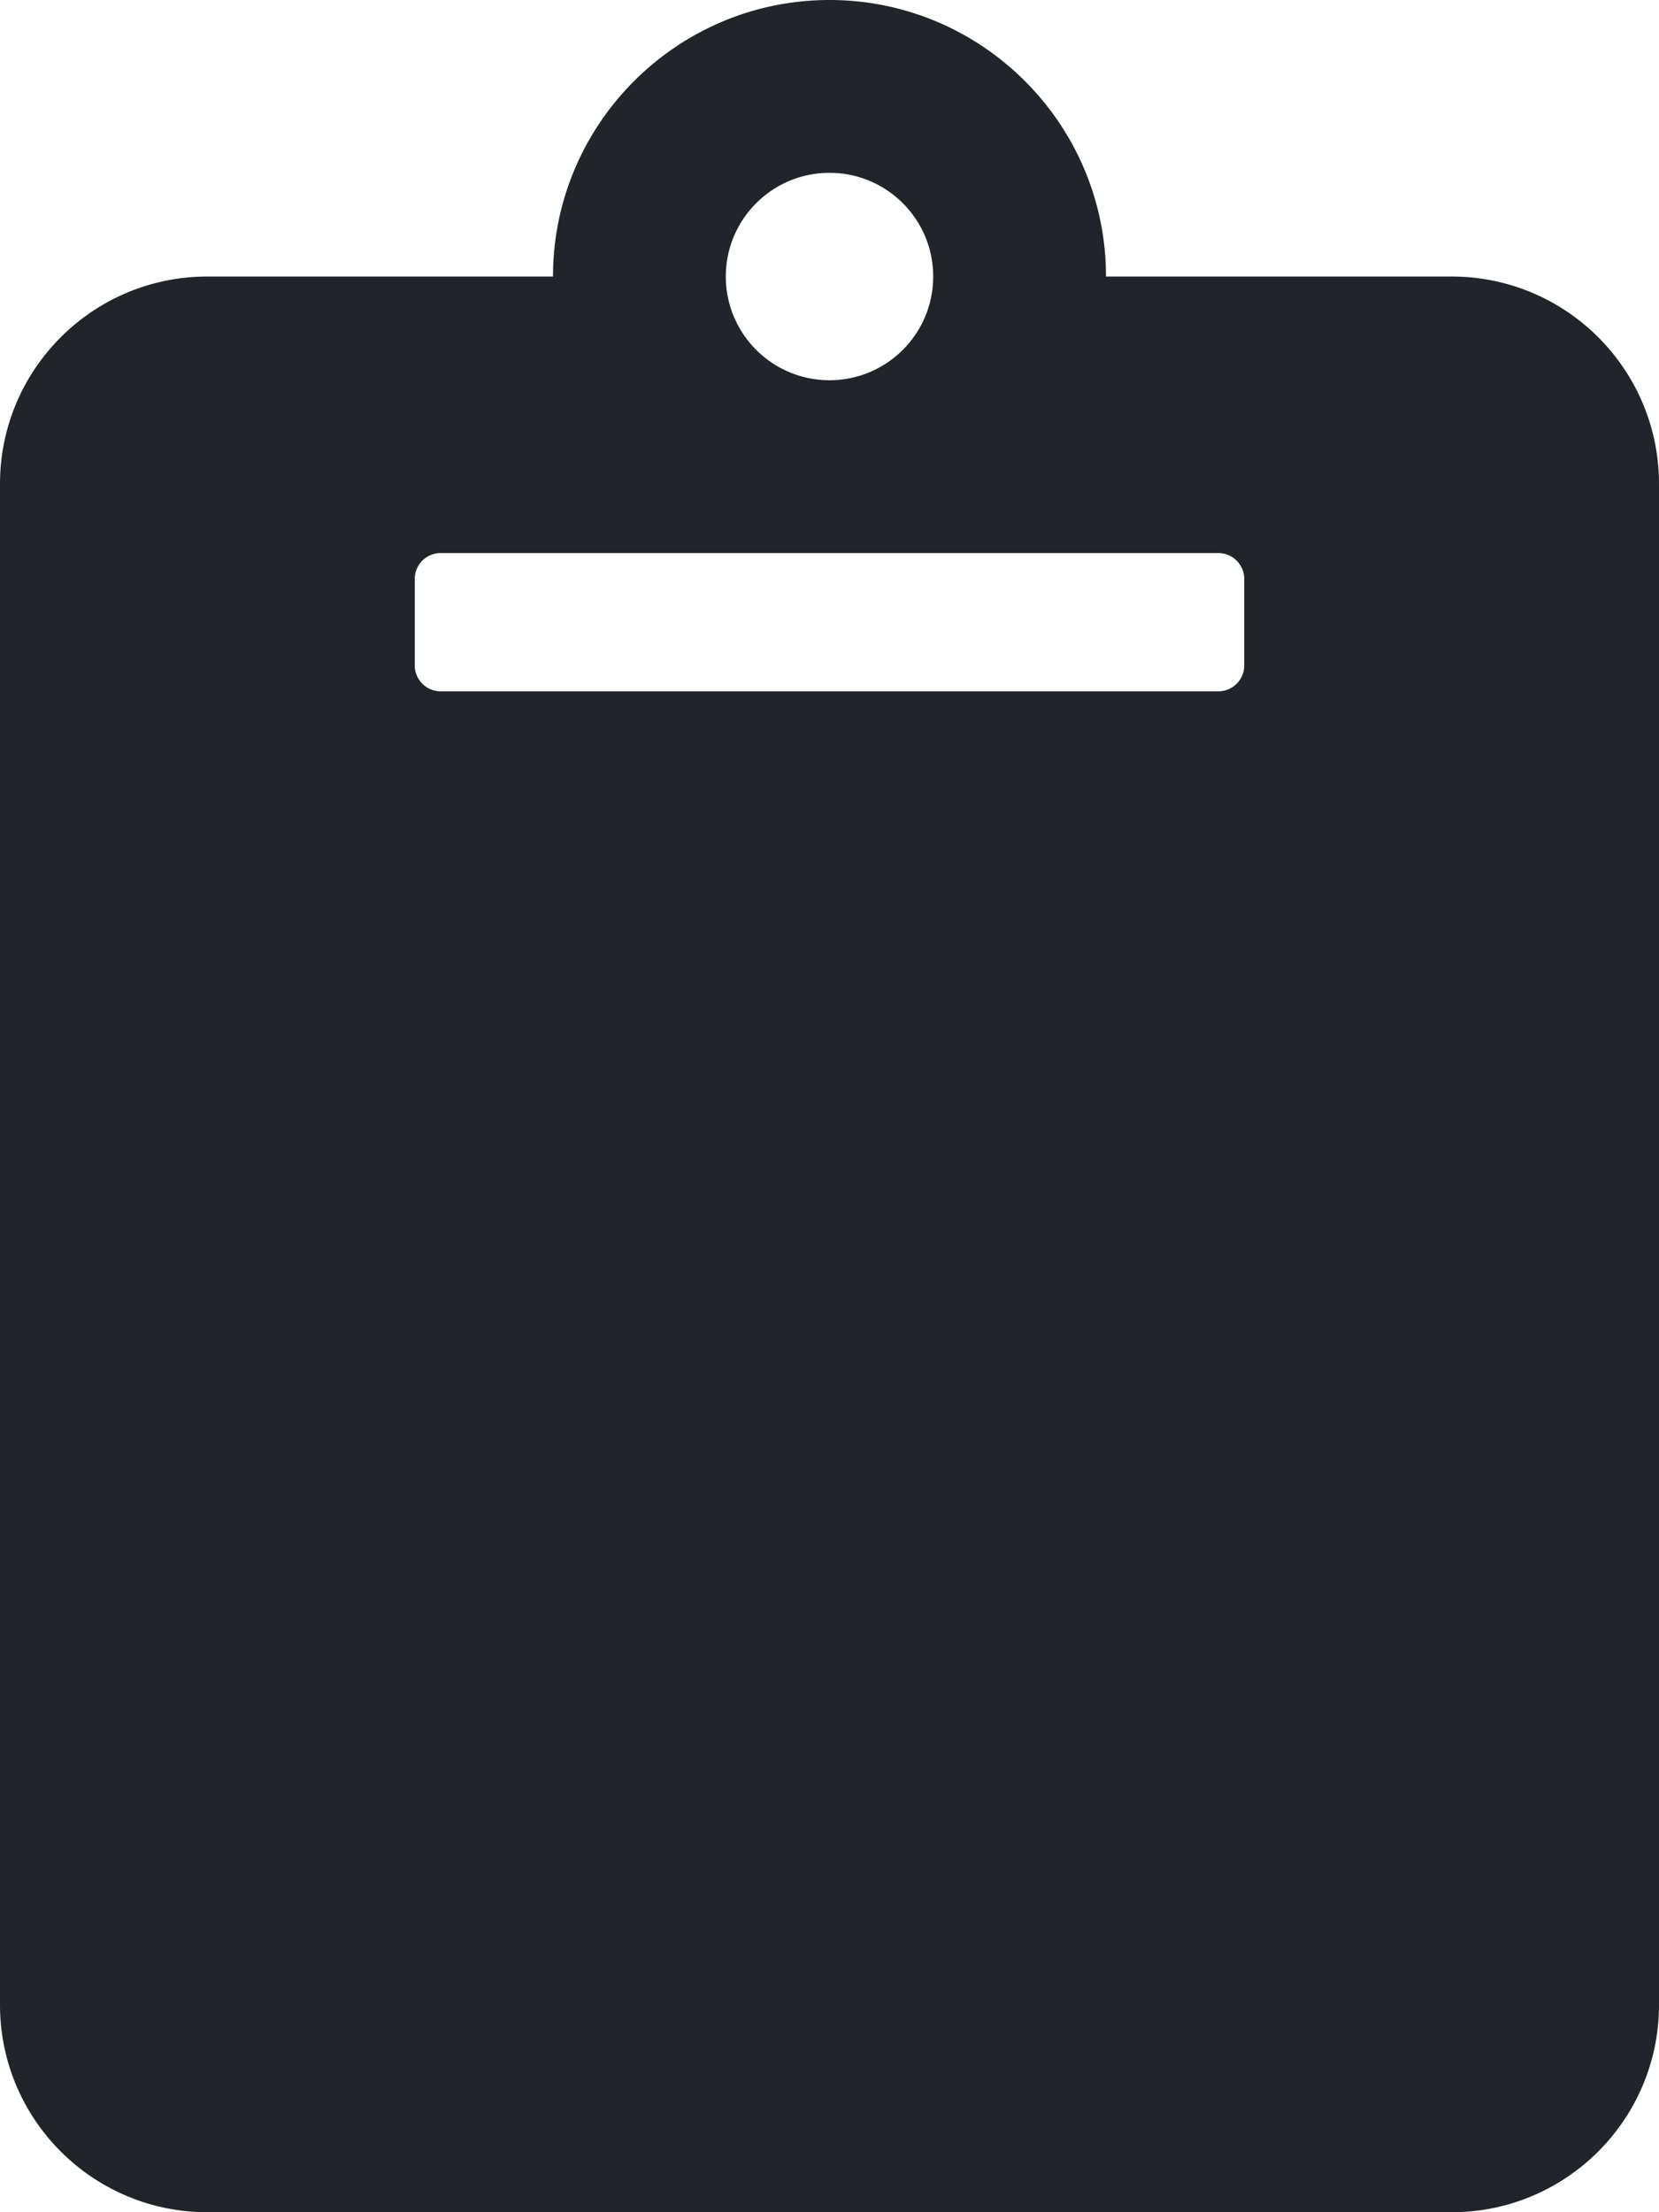 <svg xmlns:xlink="http://www.w3.org/1999/xlink" aria-hidden="true" focusable="false" data-prefix="fas" data-icon="clipboard" role="img" xmlns="http://www.w3.org/2000/svg" viewBox="0 0 384 512" class="svg-inline--fa fa-clipboard fa-w-12 fa-3x" width="384"  height="512" ><path fill="#212529" d="M384 112v352c0 26.51-21.49 48-48 48H48c-26.51 0-48-21.49-48-48V112c0-26.51 21.49-48 48-48h80c0-35.29 28.71-64 64-64s64 28.71 64 64h80c26.51 0 48 21.49 48 48zM192 40c-13.255 0-24 10.745-24 24s10.745 24 24 24 24-10.745 24-24-10.745-24-24-24m96 114v-20a6 6 0 0 0-6-6H102a6 6 0 0 0-6 6v20a6 6 0 0 0 6 6h180a6 6 0 0 0 6-6z" class=""></path></svg>